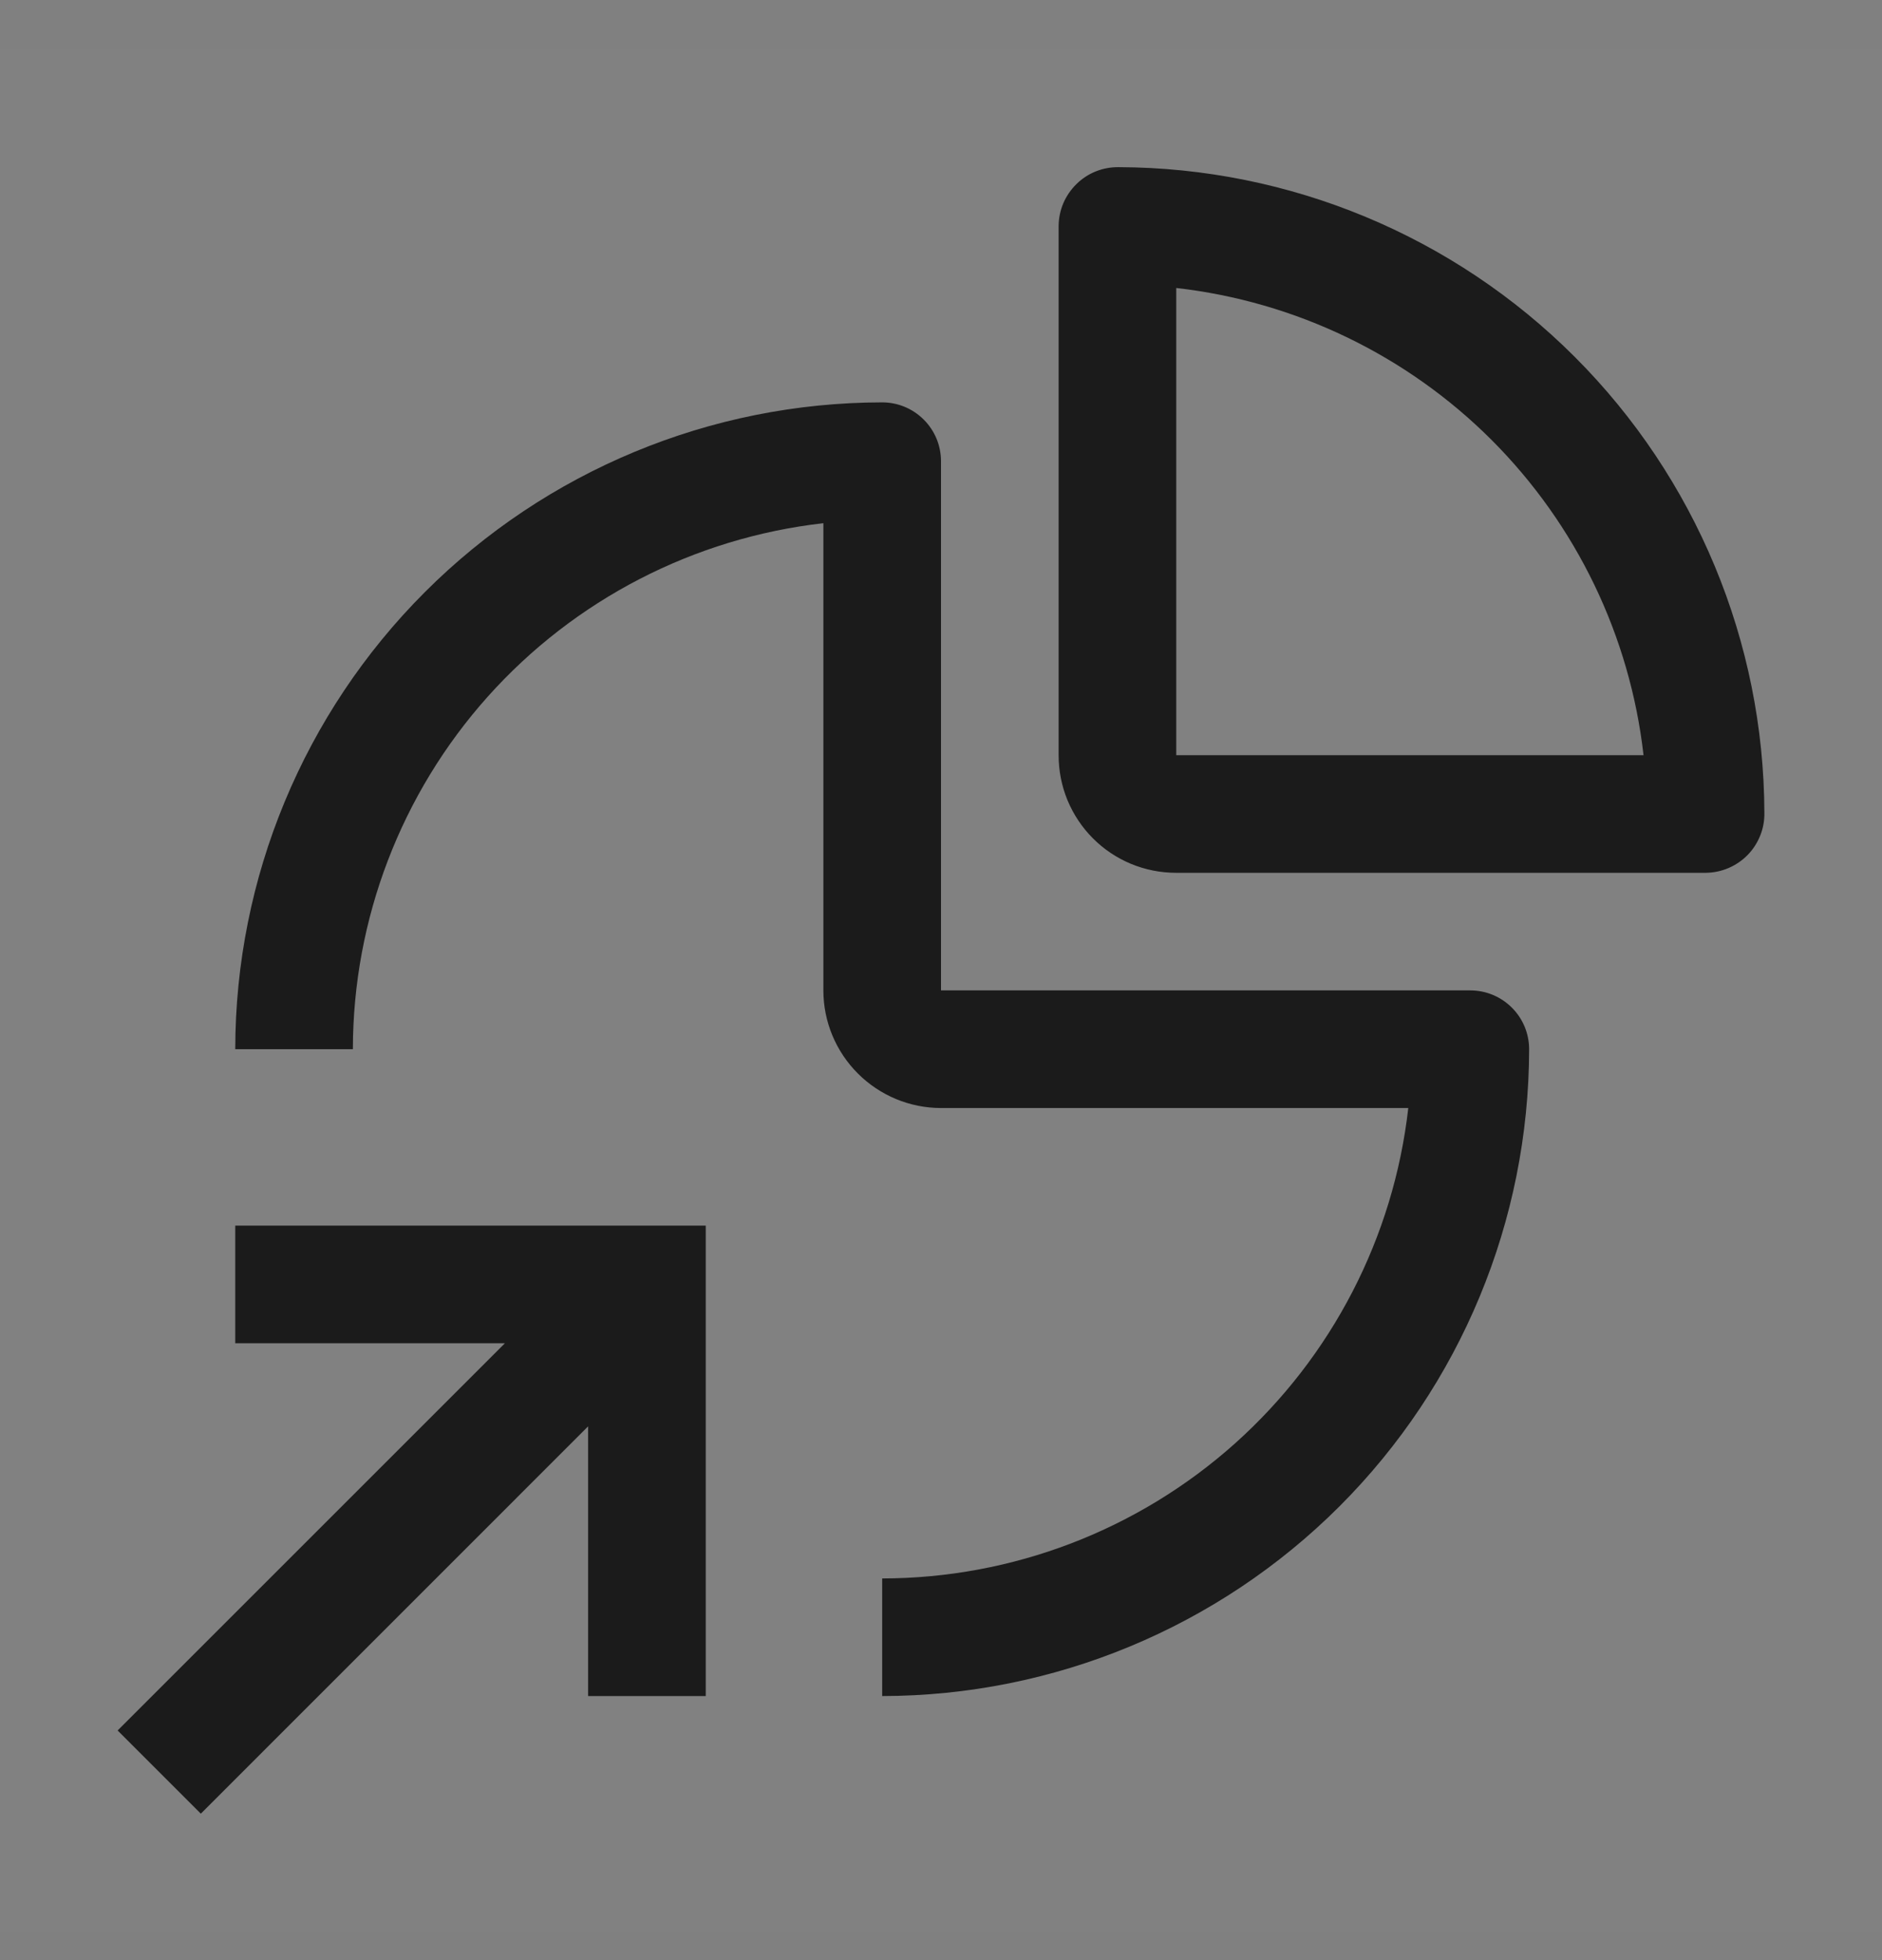 <svg width="24" height="25" viewBox="0 0 24 25" fill="none" xmlns="http://www.w3.org/2000/svg">
<rect x="0" y="0" width="24" height="25" fill="#808080" stroke="none"/>
<rect width="24" height="24" transform="translate(0 0.632)" fill="white" fill-opacity="0.01" style="mix-blend-mode:multiply"/>
<path d="M3 15.632V17.132H6.439L1.5 22.071L2.561 23.132L7.5 18.192V21.632H9V15.632H3Z" fill="#1B1B1B"/>
<path d="M11.25 21.632V20.132C12.91 20.13 14.511 19.517 15.748 18.411C16.985 17.304 17.772 15.781 17.959 14.132H12C11.602 14.132 11.221 13.973 10.94 13.692C10.659 13.411 10.5 13.03 10.5 12.632V6.673C8.851 6.86 7.328 7.647 6.221 8.884C5.115 10.121 4.502 11.722 4.5 13.382H3C3.002 11.195 3.872 9.098 5.419 7.551C6.966 6.004 9.063 5.134 11.25 5.132C11.449 5.132 11.64 5.211 11.78 5.352C11.921 5.492 12 5.683 12 5.882V12.632H18.75C18.949 12.632 19.14 12.711 19.28 12.852C19.421 12.992 19.5 13.183 19.5 13.382C19.497 15.569 18.628 17.666 17.081 19.213C15.534 20.759 13.437 21.629 11.25 21.632Z" fill="#1B1B1B"/>
<path d="M21.754 11.132H14.996C14.8 11.132 14.605 11.093 14.423 11.018C14.241 10.942 14.076 10.832 13.937 10.692C13.798 10.553 13.688 10.387 13.613 10.206C13.538 10.024 13.5 9.829 13.5 9.632V2.882C13.501 2.782 13.521 2.684 13.56 2.592C13.599 2.501 13.656 2.418 13.727 2.348C13.798 2.278 13.882 2.223 13.974 2.186C14.067 2.149 14.165 2.131 14.265 2.132C16.447 2.138 18.538 3.008 20.081 4.551C21.624 6.094 22.494 8.185 22.5 10.367C22.502 10.466 22.484 10.565 22.447 10.657C22.41 10.749 22.356 10.834 22.286 10.905C22.217 10.976 22.134 11.032 22.043 11.071C21.952 11.11 21.854 11.131 21.754 11.132ZM15 9.632H20.959C20.786 8.111 20.103 6.694 19.021 5.611C17.938 4.529 16.521 3.846 15 3.673V9.632Z" fill="#1B1B1B"/>
</svg>
